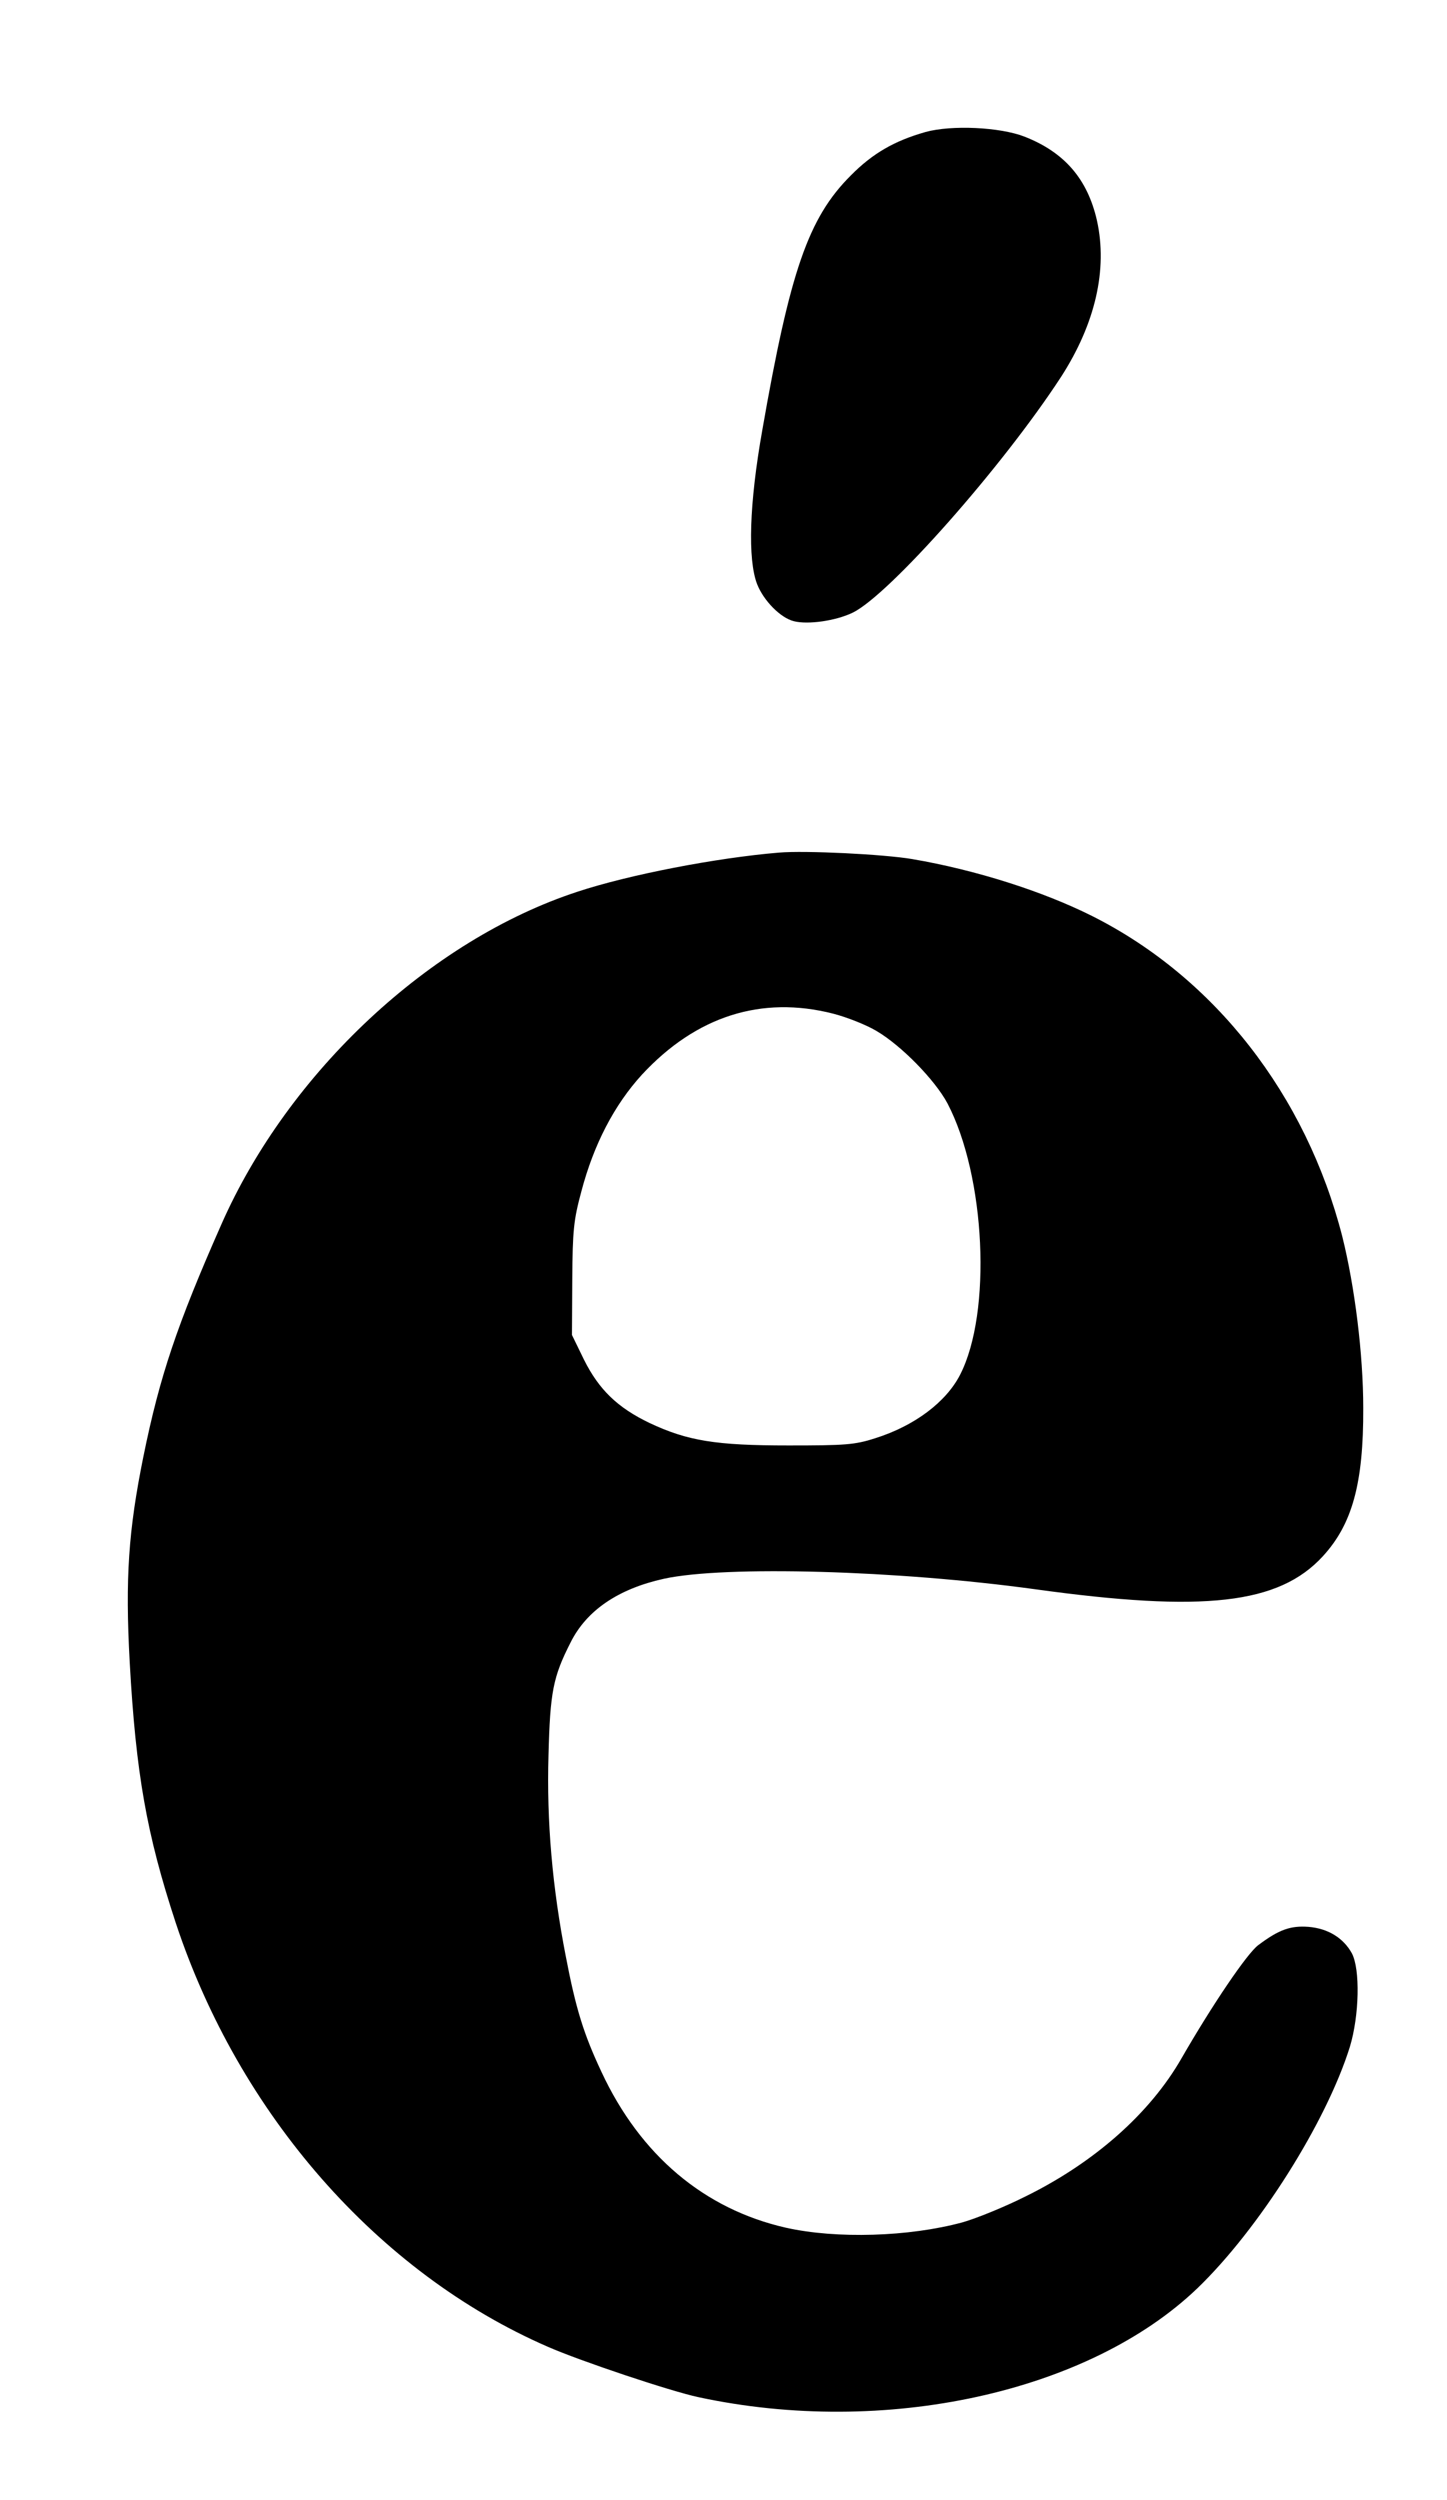 <!DOCTYPE svg PUBLIC "-//W3C//DTD SVG 20010904//EN" "http://www.w3.org/TR/2001/REC-SVG-20010904/DTD/svg10.dtd">
<svg xmlns="http://www.w3.org/2000/svg" version="1.0" width="444pt" height="767pt" viewBox="0 0 444 767" preserveAspectRatio="xMidYMid meet">
<g fill="#000000" stroke="none">
<path d="M284.0 40.5C274.5 43.2 267.8 47.0 261.0 53.9C248.0 66.9 242.4 83.3 233.9 132.0C229.9 154.5 229.4 171.6 232.3 179.2C234.3 184.3 239.5 189.6 243.6 190.6C247.9 191.7 256.4 190.5 261.6 188.0C272.8 182.6 307.7 143.1 325.6 115.6C336.1 99.3 339.9 82.7 336.6 67.7C333.7 54.9 326.6 46.7 314.3 41.9C306.8 39.0 292.0 38.3 284.0 40.5C284.0 40.5 284.0 40.5 284.0 40.5Z"/>
<path d="M239.0 261.6C219.8 263.2 192.9 268.4 177.2 273.6C132.0 288.4 88.6 328.9 68.0 375.5C54.3 406.5 49.0 422.3 44.0 446.9C39.4 469.6 38.4 484.3 39.8 510.0C41.7 544.2 45.0 562.8 53.9 589.9C73.3 648.6 115.9 697.3 168.0 720.0C178.0 724.4 205.8 733.7 214.3 735.5C271.4 747.8 334.0 734.1 367.4 702.1C386.3 683.9 407.0 651.1 414.2 628.0C417.1 618.4 417.4 604.2 414.8 599.3C412.2 594.6 407.5 591.7 401.5 591.2C396.0 590.8 392.5 592.0 386.1 596.8C382.7 599.3 372.0 615.1 362.5 631.6C352.8 648.5 335.7 663.6 314.5 674.0C307.9 677.3 299.2 680.8 295.2 681.9C278.9 686.3 256.7 687.0 241.1 683.5C216.1 677.8 196.5 661.3 184.6 635.8C179.1 624.1 176.7 616.4 173.6 600.2C169.5 579.2 167.7 558.9 168.3 538.5C168.8 519.1 169.7 514.5 175.1 503.9C180.0 494.1 189.7 487.5 203.7 484.4C222.5 480.3 275.3 481.8 317.5 487.6C369.5 494.8 392.4 492.2 405.9 477.5C414.9 467.7 418.4 455.2 418.3 432.0C418.3 415.5 415.7 394.8 411.9 379.5C400.8 336.0 372.7 299.9 335.0 281.0C319.8 273.4 299.3 266.9 280.0 263.6C271.3 262.1 247.0 260.9 239.0 261.6C239.0 261.6 239.0 261.6 239.0 261.6M255.6 311.0C259.9 312.1 265.9 314.5 268.9 316.3C276.6 320.8 286.9 331.4 290.7 338.5C302.4 360.8 304.4 402.7 294.6 421.8C290.3 430.2 280.6 437.5 268.5 441.3C262.3 443.3 259.3 443.5 242.0 443.5C219.6 443.5 211.0 442.1 199.3 436.6C189.5 431.9 183.8 426.4 179.2 417.2C179.2 417.2 175.5 409.6 175.5 409.6C175.5 409.6 175.6 392.5 175.6 392.5C175.7 377.5 176.0 374.4 178.4 365.5C182.2 351.1 188.5 339.0 197.0 329.7C213.6 311.8 233.6 305.4 255.6 311.0C255.6 311.0 255.6 311.0 255.6 311.0Z"/>
</g>
</svg>